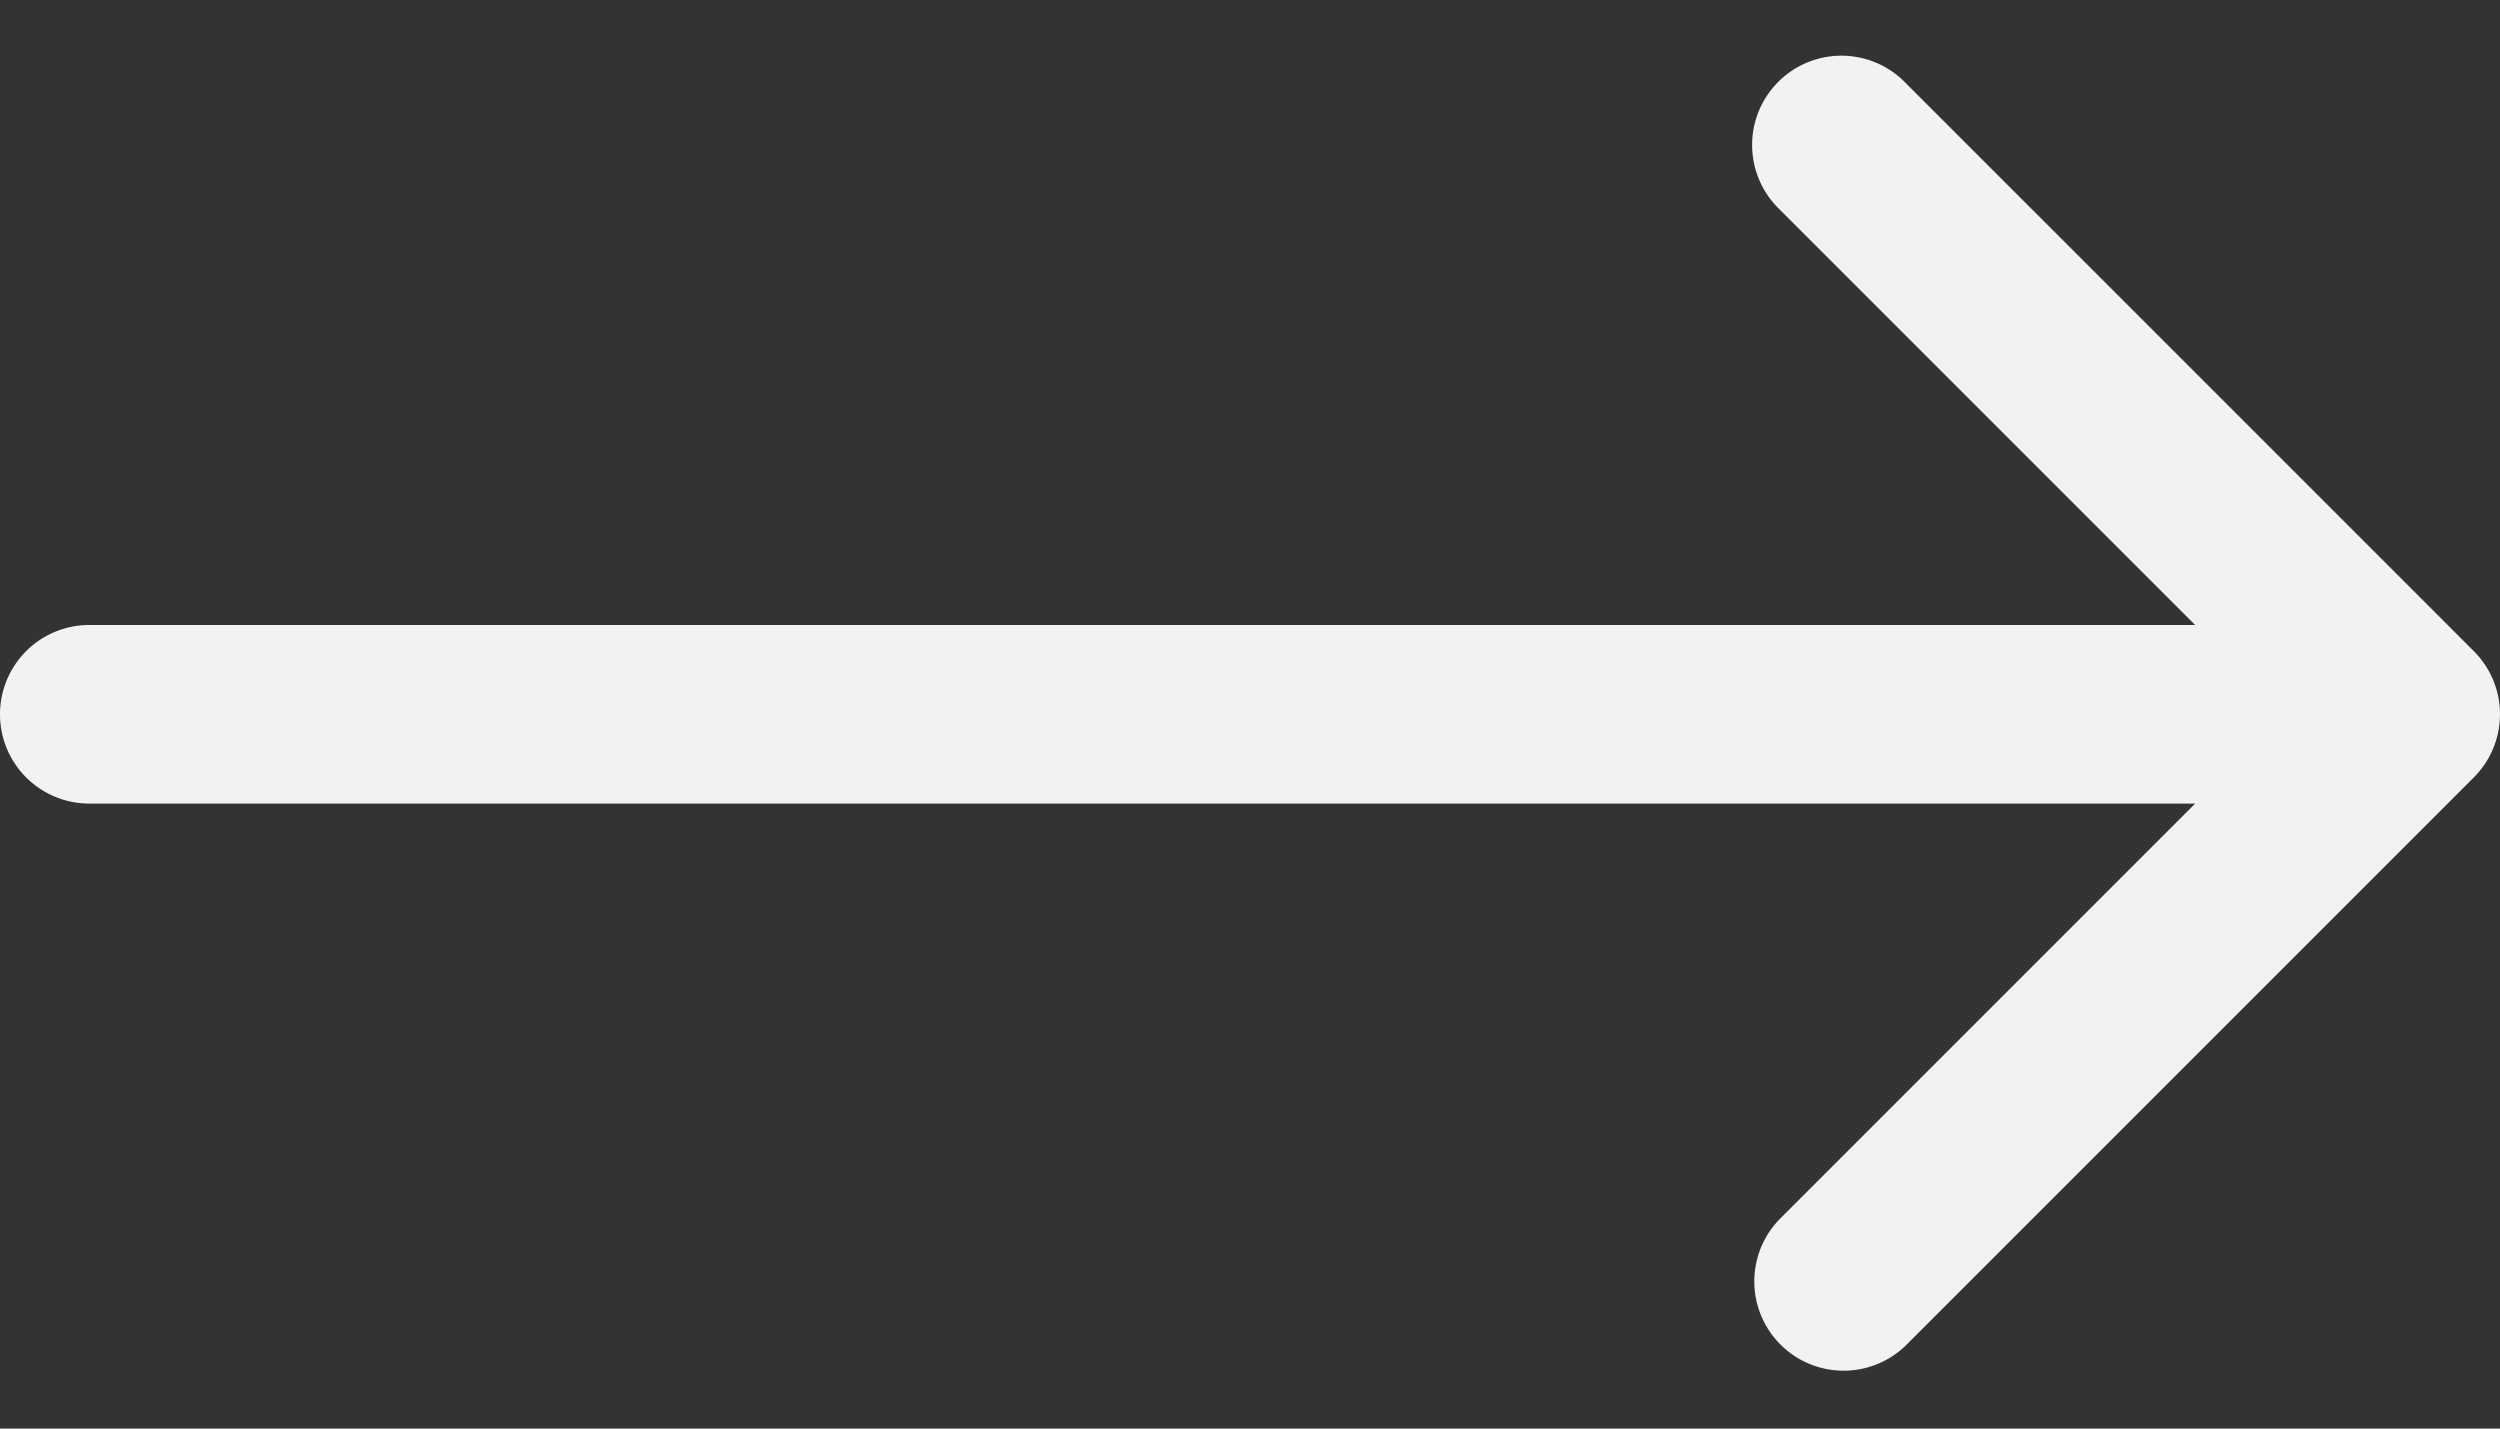 <svg width="28" height="16" fill="none" xmlns="http://www.w3.org/2000/svg"><rect width="100%" height="100%" fill="#333333" stroke="none"/><path d="M1 7a1 1 0 000 2V7zm26.707 1.707a1 1 0 000-1.414L21.343.929a1 1 0 10-1.414 1.414L25.586 8l-5.657 5.657a1 1 0 001.414 1.414l6.364-6.364zM1 9h26V7H1v2z" fill="#F2F2F2"/></svg>